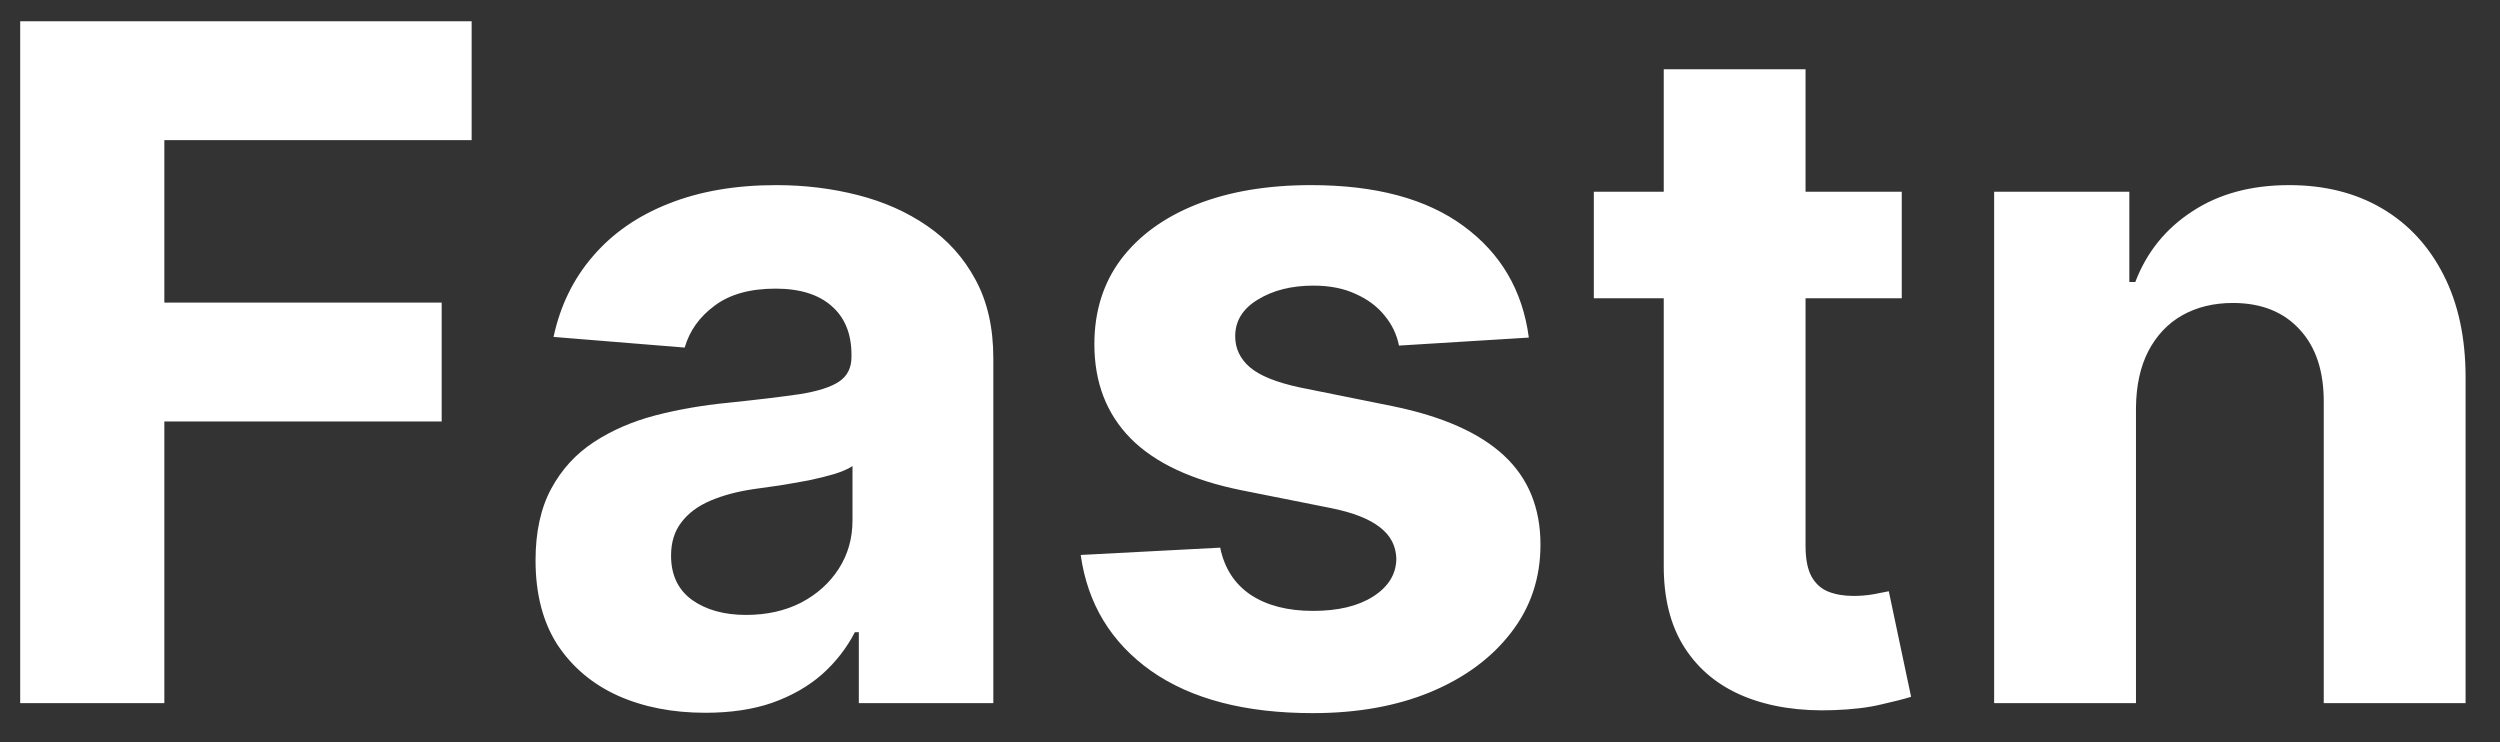 <svg width="64" height="19" viewBox="0 0 64 19" fill="none" xmlns="http://www.w3.org/2000/svg">
<rect x="0" y="0" width="64" height="19" fill="#333333" stroke="none"/>
<path d="M0.517 18V0.545H12.074V3.588H4.207V7.747H11.307V10.79H4.207V18H0.517ZM18.057 18.247C17.222 18.247 16.477 18.102 15.824 17.812C15.171 17.517 14.653 17.082 14.273 16.509C13.898 15.929 13.71 15.207 13.71 14.344C13.71 13.617 13.844 13.006 14.111 12.511C14.378 12.017 14.742 11.619 15.202 11.318C15.662 11.017 16.185 10.79 16.77 10.636C17.361 10.483 17.98 10.375 18.628 10.312C19.389 10.233 20.003 10.159 20.469 10.091C20.935 10.017 21.273 9.909 21.483 9.767C21.693 9.625 21.798 9.415 21.798 9.136V9.085C21.798 8.545 21.628 8.128 21.287 7.832C20.952 7.537 20.474 7.389 19.855 7.389C19.202 7.389 18.682 7.534 18.296 7.824C17.909 8.108 17.653 8.466 17.528 8.898L14.171 8.625C14.341 7.83 14.676 7.142 15.176 6.562C15.676 5.977 16.321 5.528 17.111 5.216C17.906 4.898 18.827 4.739 19.872 4.739C20.599 4.739 21.296 4.824 21.96 4.994C22.631 5.165 23.224 5.429 23.741 5.787C24.264 6.145 24.676 6.605 24.977 7.168C25.278 7.724 25.429 8.392 25.429 9.17V18H21.986V16.185H21.884C21.673 16.594 21.392 16.954 21.04 17.267C20.688 17.574 20.264 17.815 19.77 17.991C19.276 18.162 18.704 18.247 18.057 18.247ZM19.097 15.742C19.631 15.742 20.102 15.636 20.511 15.426C20.921 15.21 21.241 14.921 21.474 14.557C21.707 14.193 21.824 13.781 21.824 13.321V11.932C21.71 12.006 21.554 12.074 21.355 12.136C21.162 12.193 20.943 12.247 20.699 12.298C20.454 12.344 20.21 12.386 19.966 12.426C19.722 12.46 19.5 12.492 19.301 12.52C18.875 12.582 18.503 12.682 18.185 12.818C17.866 12.954 17.619 13.139 17.443 13.372C17.267 13.599 17.179 13.883 17.179 14.224C17.179 14.719 17.358 15.097 17.716 15.358C18.079 15.614 18.54 15.742 19.097 15.742ZM39.138 8.642L35.814 8.847C35.757 8.562 35.635 8.307 35.447 8.08C35.26 7.847 35.013 7.662 34.706 7.526C34.405 7.384 34.044 7.312 33.624 7.312C33.061 7.312 32.587 7.432 32.2 7.67C31.814 7.903 31.621 8.216 31.621 8.608C31.621 8.92 31.746 9.185 31.996 9.401C32.246 9.616 32.675 9.79 33.283 9.92L35.652 10.398C36.925 10.659 37.874 11.079 38.499 11.659C39.124 12.239 39.436 13 39.436 13.943C39.436 14.801 39.183 15.554 38.678 16.202C38.178 16.849 37.49 17.355 36.615 17.719C35.746 18.077 34.743 18.256 33.606 18.256C31.874 18.256 30.493 17.895 29.465 17.173C28.442 16.446 27.842 15.457 27.666 14.207L31.237 14.02C31.345 14.548 31.607 14.952 32.021 15.23C32.436 15.503 32.967 15.639 33.615 15.639C34.251 15.639 34.763 15.517 35.149 15.273C35.541 15.023 35.74 14.702 35.746 14.31C35.74 13.98 35.601 13.71 35.328 13.5C35.055 13.284 34.635 13.119 34.067 13.006L31.8 12.554C30.521 12.298 29.57 11.855 28.945 11.224C28.325 10.594 28.016 9.79 28.016 8.812C28.016 7.972 28.243 7.247 28.697 6.639C29.158 6.031 29.803 5.562 30.632 5.233C31.467 4.903 32.445 4.739 33.564 4.739C35.217 4.739 36.519 5.088 37.467 5.787C38.422 6.486 38.979 7.438 39.138 8.642ZM48.685 4.909V7.636H40.802V4.909H48.685ZM42.592 1.773H46.222V13.977C46.222 14.312 46.273 14.574 46.376 14.761C46.478 14.943 46.62 15.071 46.802 15.145C46.989 15.219 47.205 15.256 47.45 15.256C47.62 15.256 47.791 15.242 47.961 15.213C48.131 15.179 48.262 15.153 48.353 15.136L48.924 17.838C48.742 17.895 48.486 17.96 48.157 18.034C47.827 18.114 47.427 18.162 46.955 18.179C46.08 18.213 45.313 18.097 44.654 17.829C44.001 17.562 43.492 17.148 43.129 16.585C42.765 16.023 42.586 15.312 42.592 14.454V1.773ZM54.681 10.432V18H51.05V4.909H54.511V7.219H54.664C54.954 6.457 55.44 5.855 56.121 5.412C56.803 4.963 57.63 4.739 58.602 4.739C59.511 4.739 60.303 4.938 60.979 5.335C61.656 5.733 62.181 6.301 62.556 7.04C62.931 7.773 63.119 8.648 63.119 9.665V18H59.488V10.312C59.494 9.511 59.289 8.886 58.874 8.438C58.459 7.983 57.889 7.756 57.161 7.756C56.673 7.756 56.241 7.861 55.866 8.071C55.496 8.281 55.207 8.588 54.996 8.991C54.792 9.389 54.687 9.869 54.681 10.432Z" fill="white"/>
</svg>
